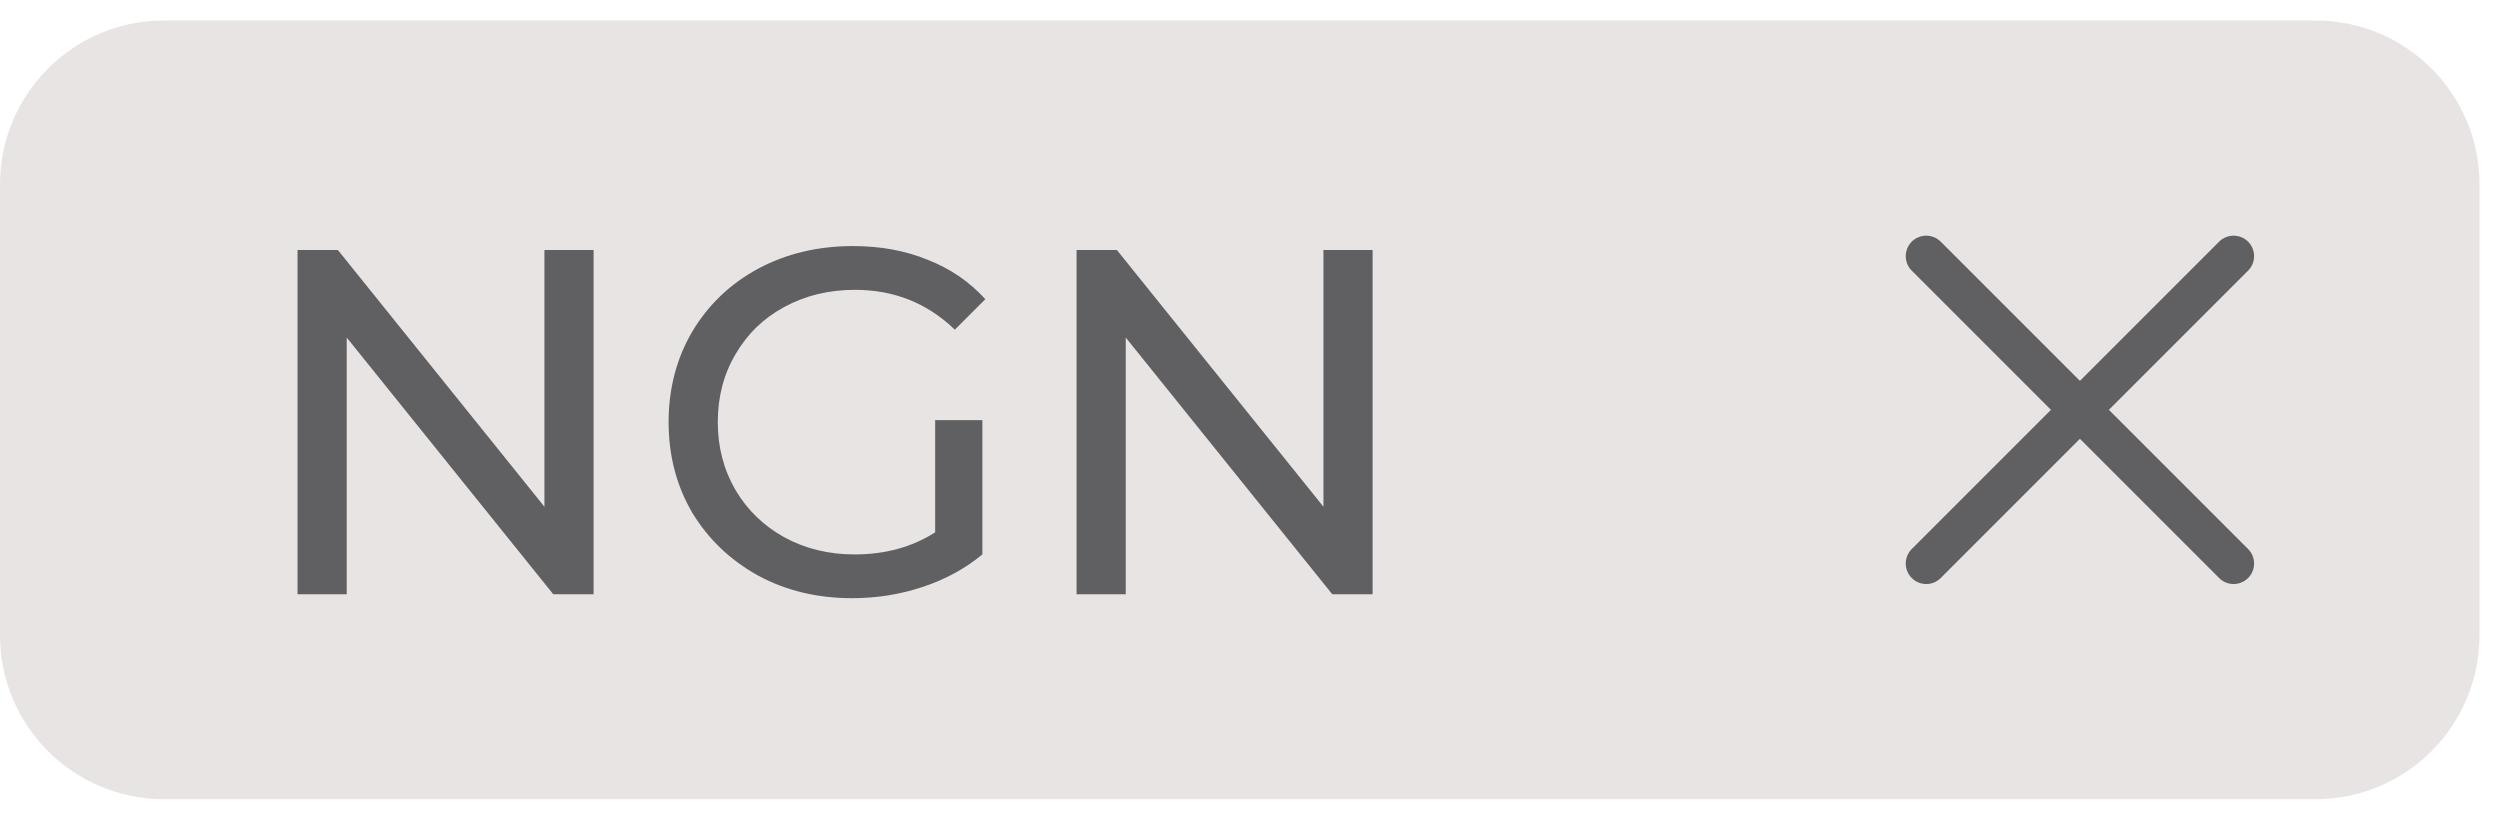 <svg width="61" height="20" viewBox="0 0 61 20" fill="none" xmlns="http://www.w3.org/2000/svg">
<path d="M0 4.5C0 2.291 1.791 0.5 4 0.5H56.5C58.709 0.5 60.5 2.291 60.5 4.5V15.5C60.5 17.709 58.709 19.5 56.5 19.5H4C1.791 19.5 0 17.709 0 15.5V4.5Z" fill="#E8E4E4"/>
<path d="M14.484 6.1V14.5H13.5L8.46 8.236V14.5H7.26V6.1H8.244L13.284 12.364V6.1H14.484ZM22.818 10.252H23.97V13.528C23.554 13.872 23.07 14.136 22.518 14.32C21.966 14.504 21.39 14.596 20.79 14.596C19.942 14.596 19.178 14.412 18.498 14.044C17.818 13.668 17.282 13.156 16.89 12.508C16.506 11.852 16.314 11.116 16.314 10.3C16.314 9.484 16.506 8.748 16.89 8.092C17.282 7.436 17.818 6.924 18.498 6.556C19.186 6.188 19.958 6.004 20.814 6.004C21.486 6.004 22.094 6.116 22.638 6.34C23.19 6.556 23.658 6.876 24.042 7.3L23.298 8.044C22.626 7.396 21.814 7.072 20.862 7.072C20.222 7.072 19.646 7.212 19.134 7.492C18.63 7.764 18.234 8.148 17.946 8.644C17.658 9.132 17.514 9.684 17.514 10.3C17.514 10.908 17.658 11.46 17.946 11.956C18.234 12.444 18.63 12.828 19.134 13.108C19.646 13.388 20.218 13.528 20.85 13.528C21.602 13.528 22.258 13.348 22.818 12.988V10.252ZM33.492 6.1V14.5H32.508L27.468 8.236V14.5H26.268V6.1H27.252L32.292 12.364V6.1H33.492Z" fill="#606062"/>
<path d="M47 6.25L54.5 13.75" stroke="#606062" stroke-linecap="round"/>
<path d="M54.5 6.25L47 13.75" stroke="#606062" stroke-linecap="round"/>
</svg>
